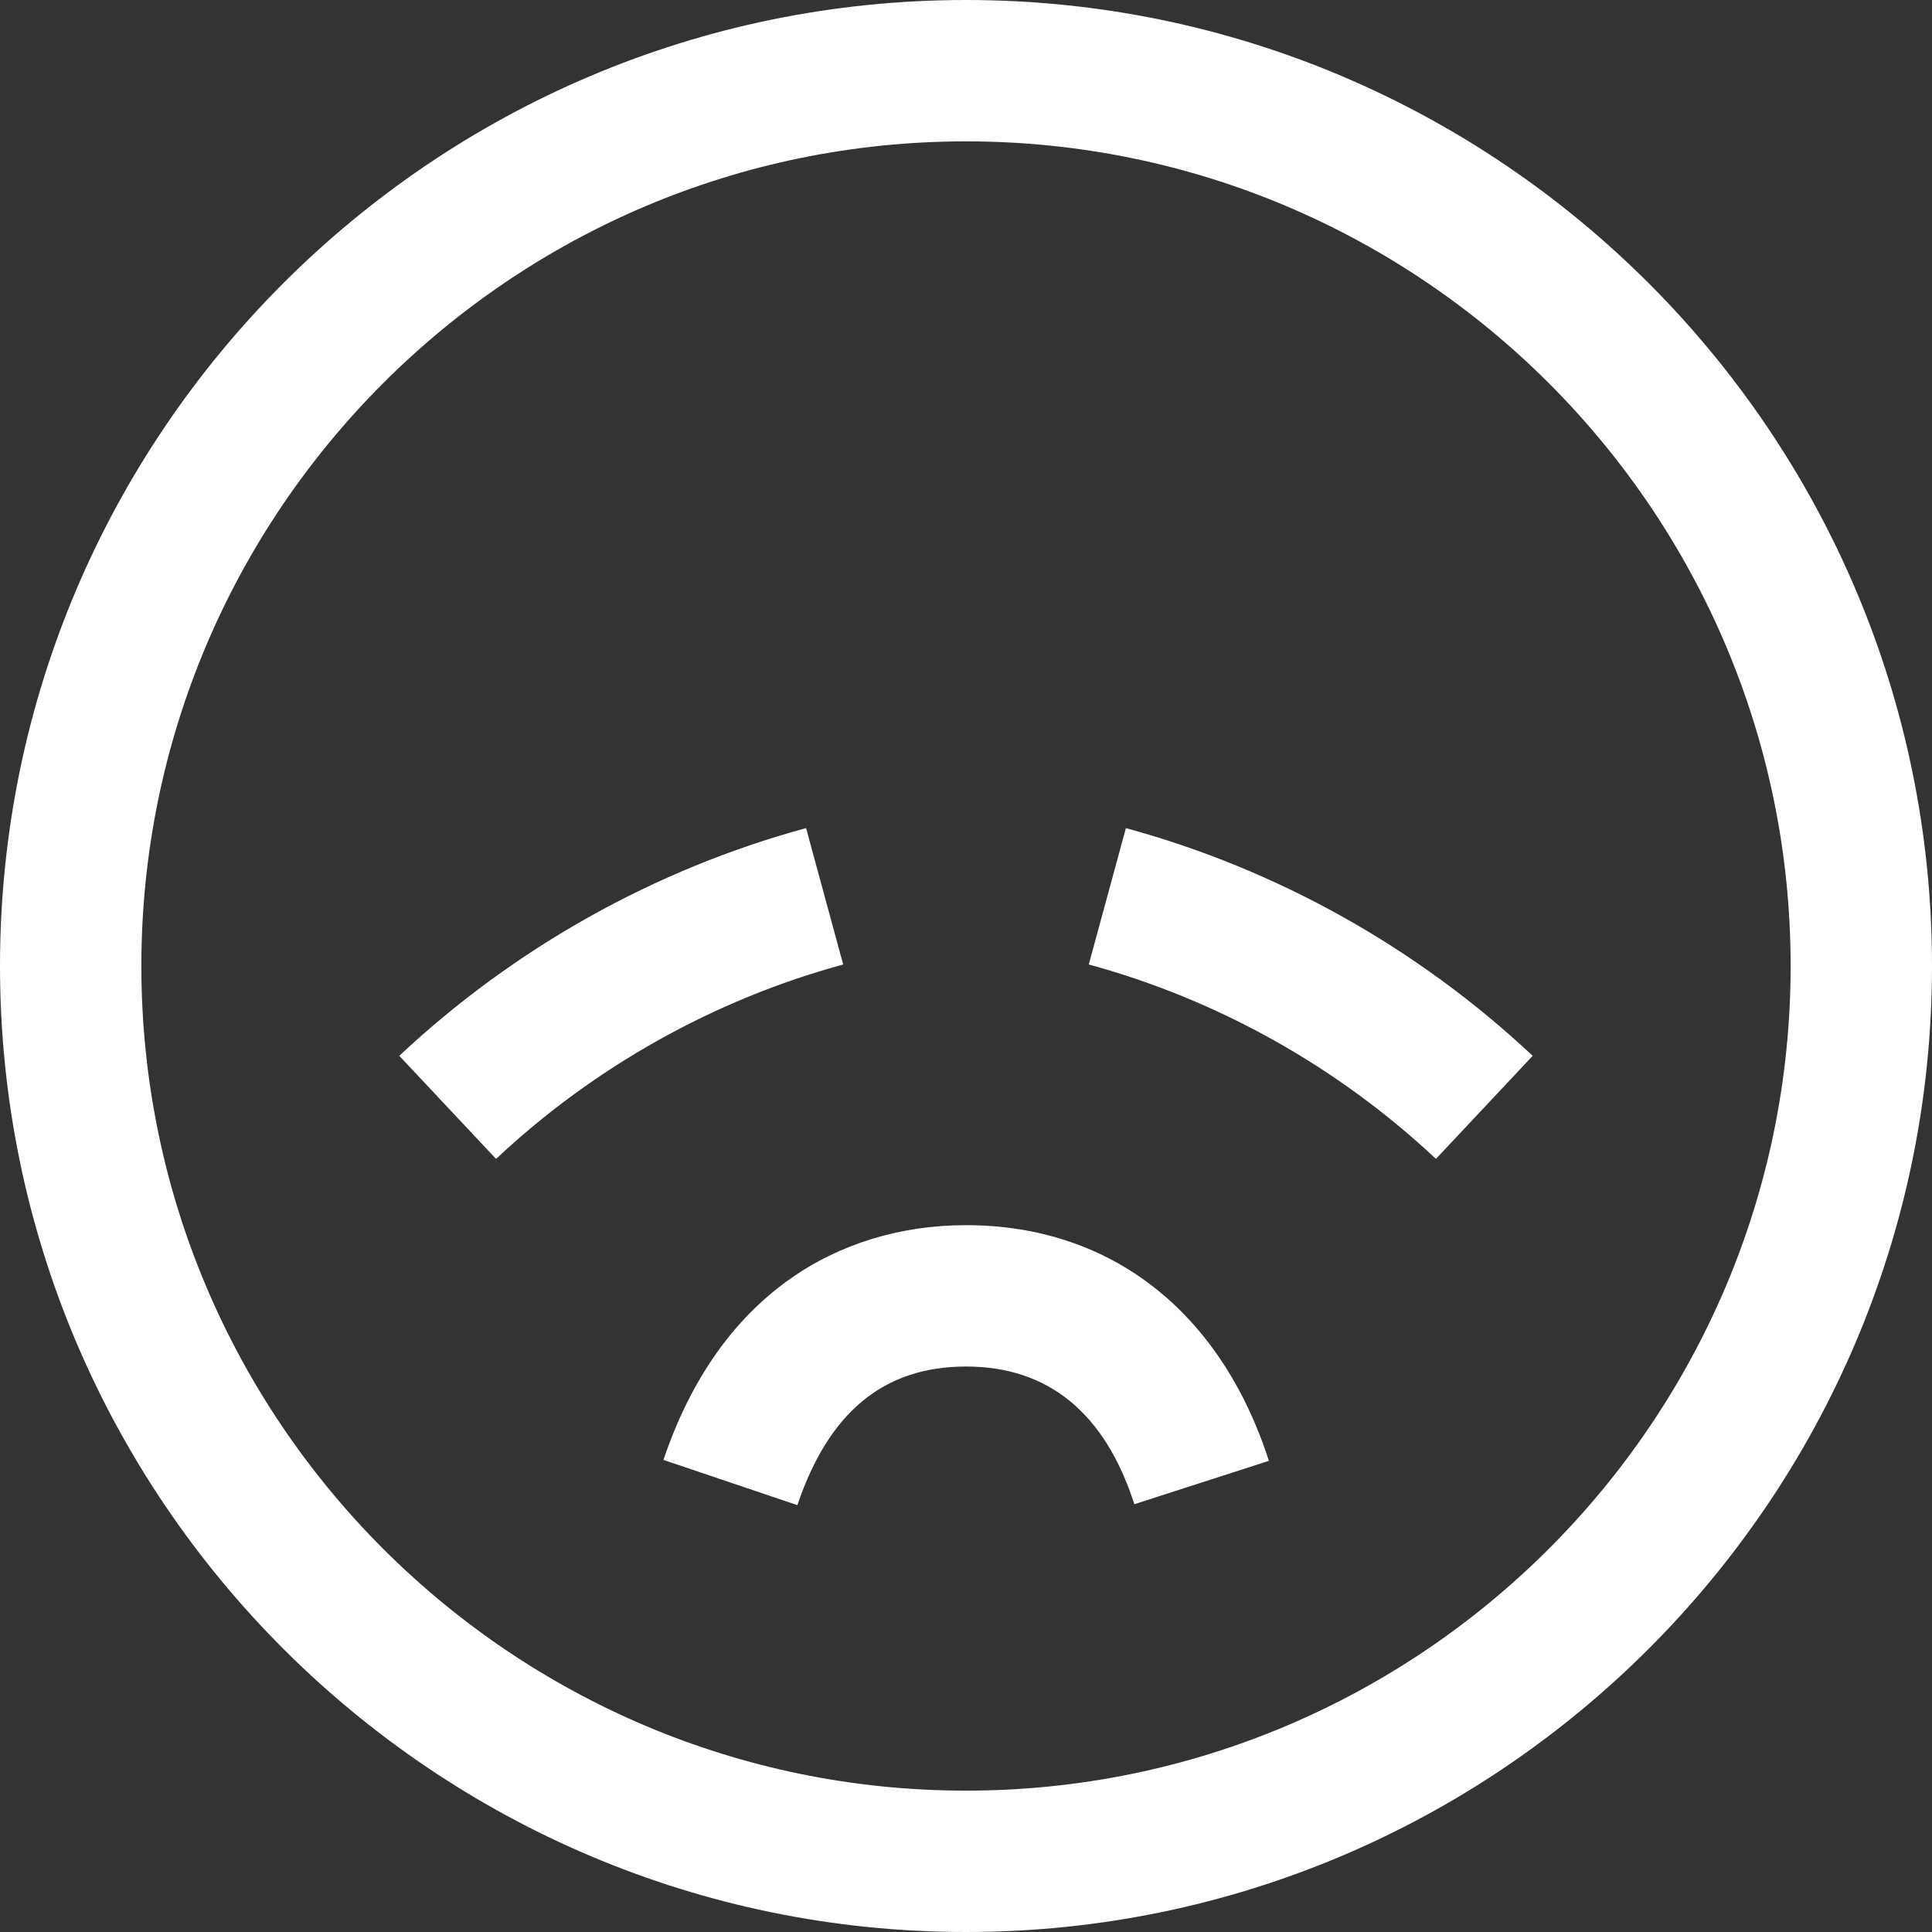 <svg width="71" height="71" viewBox="0 0 71 71" fill="none" xmlns="http://www.w3.org/2000/svg">
<rect x="0" y="0" width="71" height="71" fill="#333333" stroke="none"/>
<path d="M35.5 0C15.925 0 0 15.925 0 35.5C0 55.075 15.925 71 35.5 71C55.075 71 71 55.075 71 35.5C71 15.925 55.075 0 35.5 0ZM35.5 65.805C18.79 65.805 5.195 52.21 5.195 35.5C5.195 18.79 18.79 5.195 35.5 5.195C52.21 5.195 65.805 18.79 65.805 35.5C65.805 52.21 52.21 65.805 35.5 65.805Z" fill="white"/>
<path d="M35.5 45.024C33.093 45.024 30.852 45.711 29.02 47.01C26.929 48.491 25.369 50.726 24.381 53.651L29.303 55.313C30.46 51.886 32.488 50.219 35.5 50.219C38.523 50.219 40.604 51.922 41.687 55.279L46.631 53.685C44.856 48.181 40.8 45.024 35.5 45.024Z" fill="white"/>
<path d="M29.623 30.432C24.064 31.945 18.895 34.839 14.674 38.801L18.23 42.589C21.833 39.206 26.245 36.736 30.987 35.445L29.623 30.432Z" fill="white"/>
<path d="M41.376 30.433L40.012 35.445C44.754 36.736 49.166 39.206 52.77 42.589L56.325 38.801C52.104 34.839 46.935 31.945 41.376 30.433Z" fill="white"/>
</svg>
